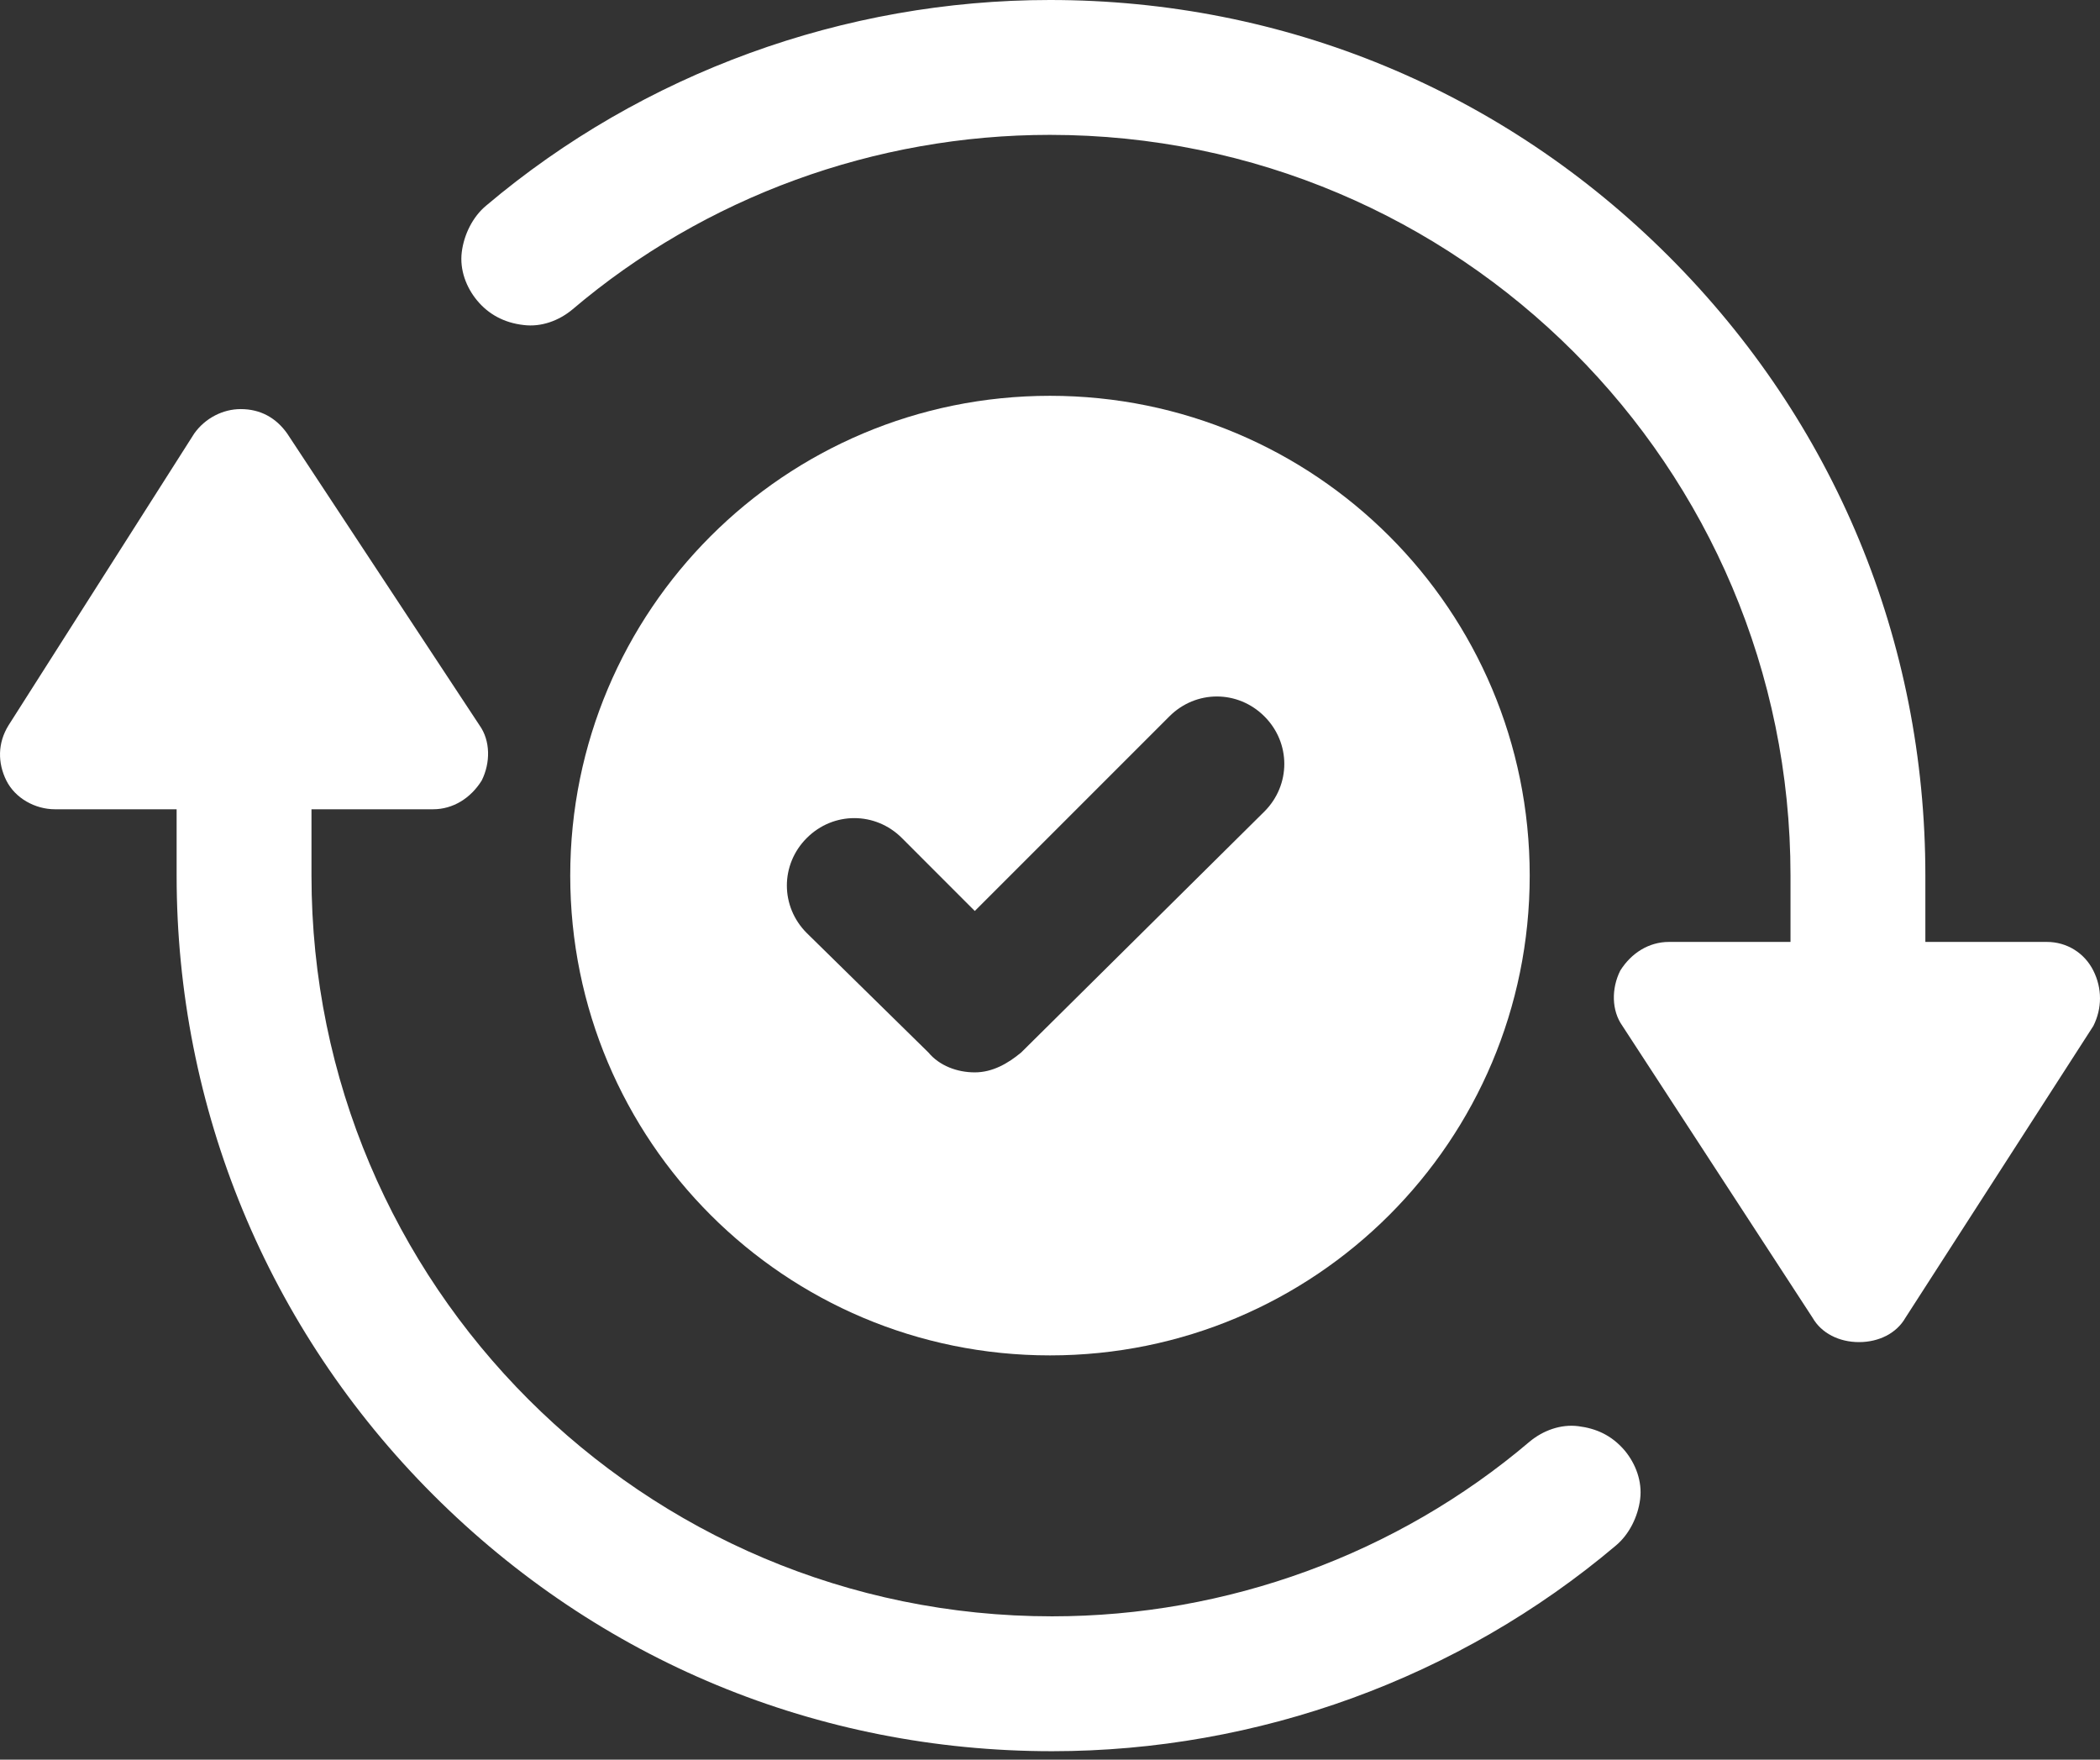 <svg width="37" height="31" viewBox="0 0 37 31" fill="none" xmlns="http://www.w3.org/2000/svg">
<rect x="0" y="0" width="37" height="31" fill="#333333" stroke="none"/>
<g clip-path="url(#clip0_1570_268)">
<path d="M26.952 15.425C26.952 10.751 23.174 6.973 18.5 6.973C13.825 6.973 10.047 10.751 10.047 15.425C10.047 20.099 13.825 23.878 18.5 23.878C23.174 23.878 26.952 20.099 26.952 15.425ZM17.175 18.892C16.863 18.892 16.552 18.775 16.357 18.541L14.215 16.438C13.747 15.971 13.747 15.23 14.215 14.763C14.682 14.296 15.422 14.296 15.89 14.763L17.175 16.049L20.603 12.621C21.07 12.153 21.81 12.153 22.278 12.621C22.745 13.088 22.745 13.828 22.278 14.296L17.993 18.541C17.759 18.736 17.487 18.892 17.175 18.892Z" fill="white"/>
<path d="M36.883 17.1C36.727 16.788 36.416 16.594 36.065 16.594H33.923V15.425C33.923 11.296 32.326 7.44 29.404 4.518C26.483 1.597 22.627 0 18.498 0C14.875 0 11.33 1.285 8.565 3.623C8.331 3.817 8.175 4.129 8.136 4.441C8.097 4.752 8.214 5.064 8.409 5.297C8.604 5.531 8.876 5.687 9.227 5.726C9.539 5.765 9.85 5.648 10.084 5.453C12.421 3.467 15.42 2.376 18.498 2.376C25.704 2.376 31.547 8.219 31.547 15.425V16.594H29.404C29.054 16.594 28.742 16.788 28.547 17.1C28.391 17.412 28.391 17.801 28.586 18.074L31.936 23.215C32.092 23.488 32.404 23.644 32.754 23.644C33.105 23.644 33.416 23.488 33.572 23.215L36.883 18.074C37.039 17.762 37.039 17.412 36.883 17.1Z" fill="white"/>
<path d="M27.807 25.125C27.496 25.086 27.184 25.203 26.95 25.398C24.613 27.384 21.614 28.475 18.537 28.475C11.331 28.475 5.488 22.632 5.488 15.426V14.257H7.63C7.981 14.257 8.292 14.063 8.487 13.751C8.643 13.439 8.643 13.05 8.448 12.777L5.059 7.636C4.865 7.363 4.592 7.207 4.241 7.207C3.93 7.207 3.618 7.363 3.423 7.636L0.151 12.777C-0.043 13.089 -0.043 13.439 0.112 13.751C0.268 14.063 0.619 14.257 0.969 14.257H3.112V15.426C3.112 19.516 4.709 23.411 7.63 26.332C10.552 29.254 14.408 30.851 18.537 30.851C22.159 30.851 25.704 29.566 28.47 27.228C28.703 27.034 28.859 26.722 28.898 26.41C28.937 26.099 28.82 25.787 28.625 25.553C28.392 25.281 28.119 25.164 27.807 25.125Z" fill="white"/>
</g>
<defs>
<clipPath id="clip0_1570_268">
<rect width="37" height="31" fill="white"/>
</clipPath>
</defs>
</svg>
